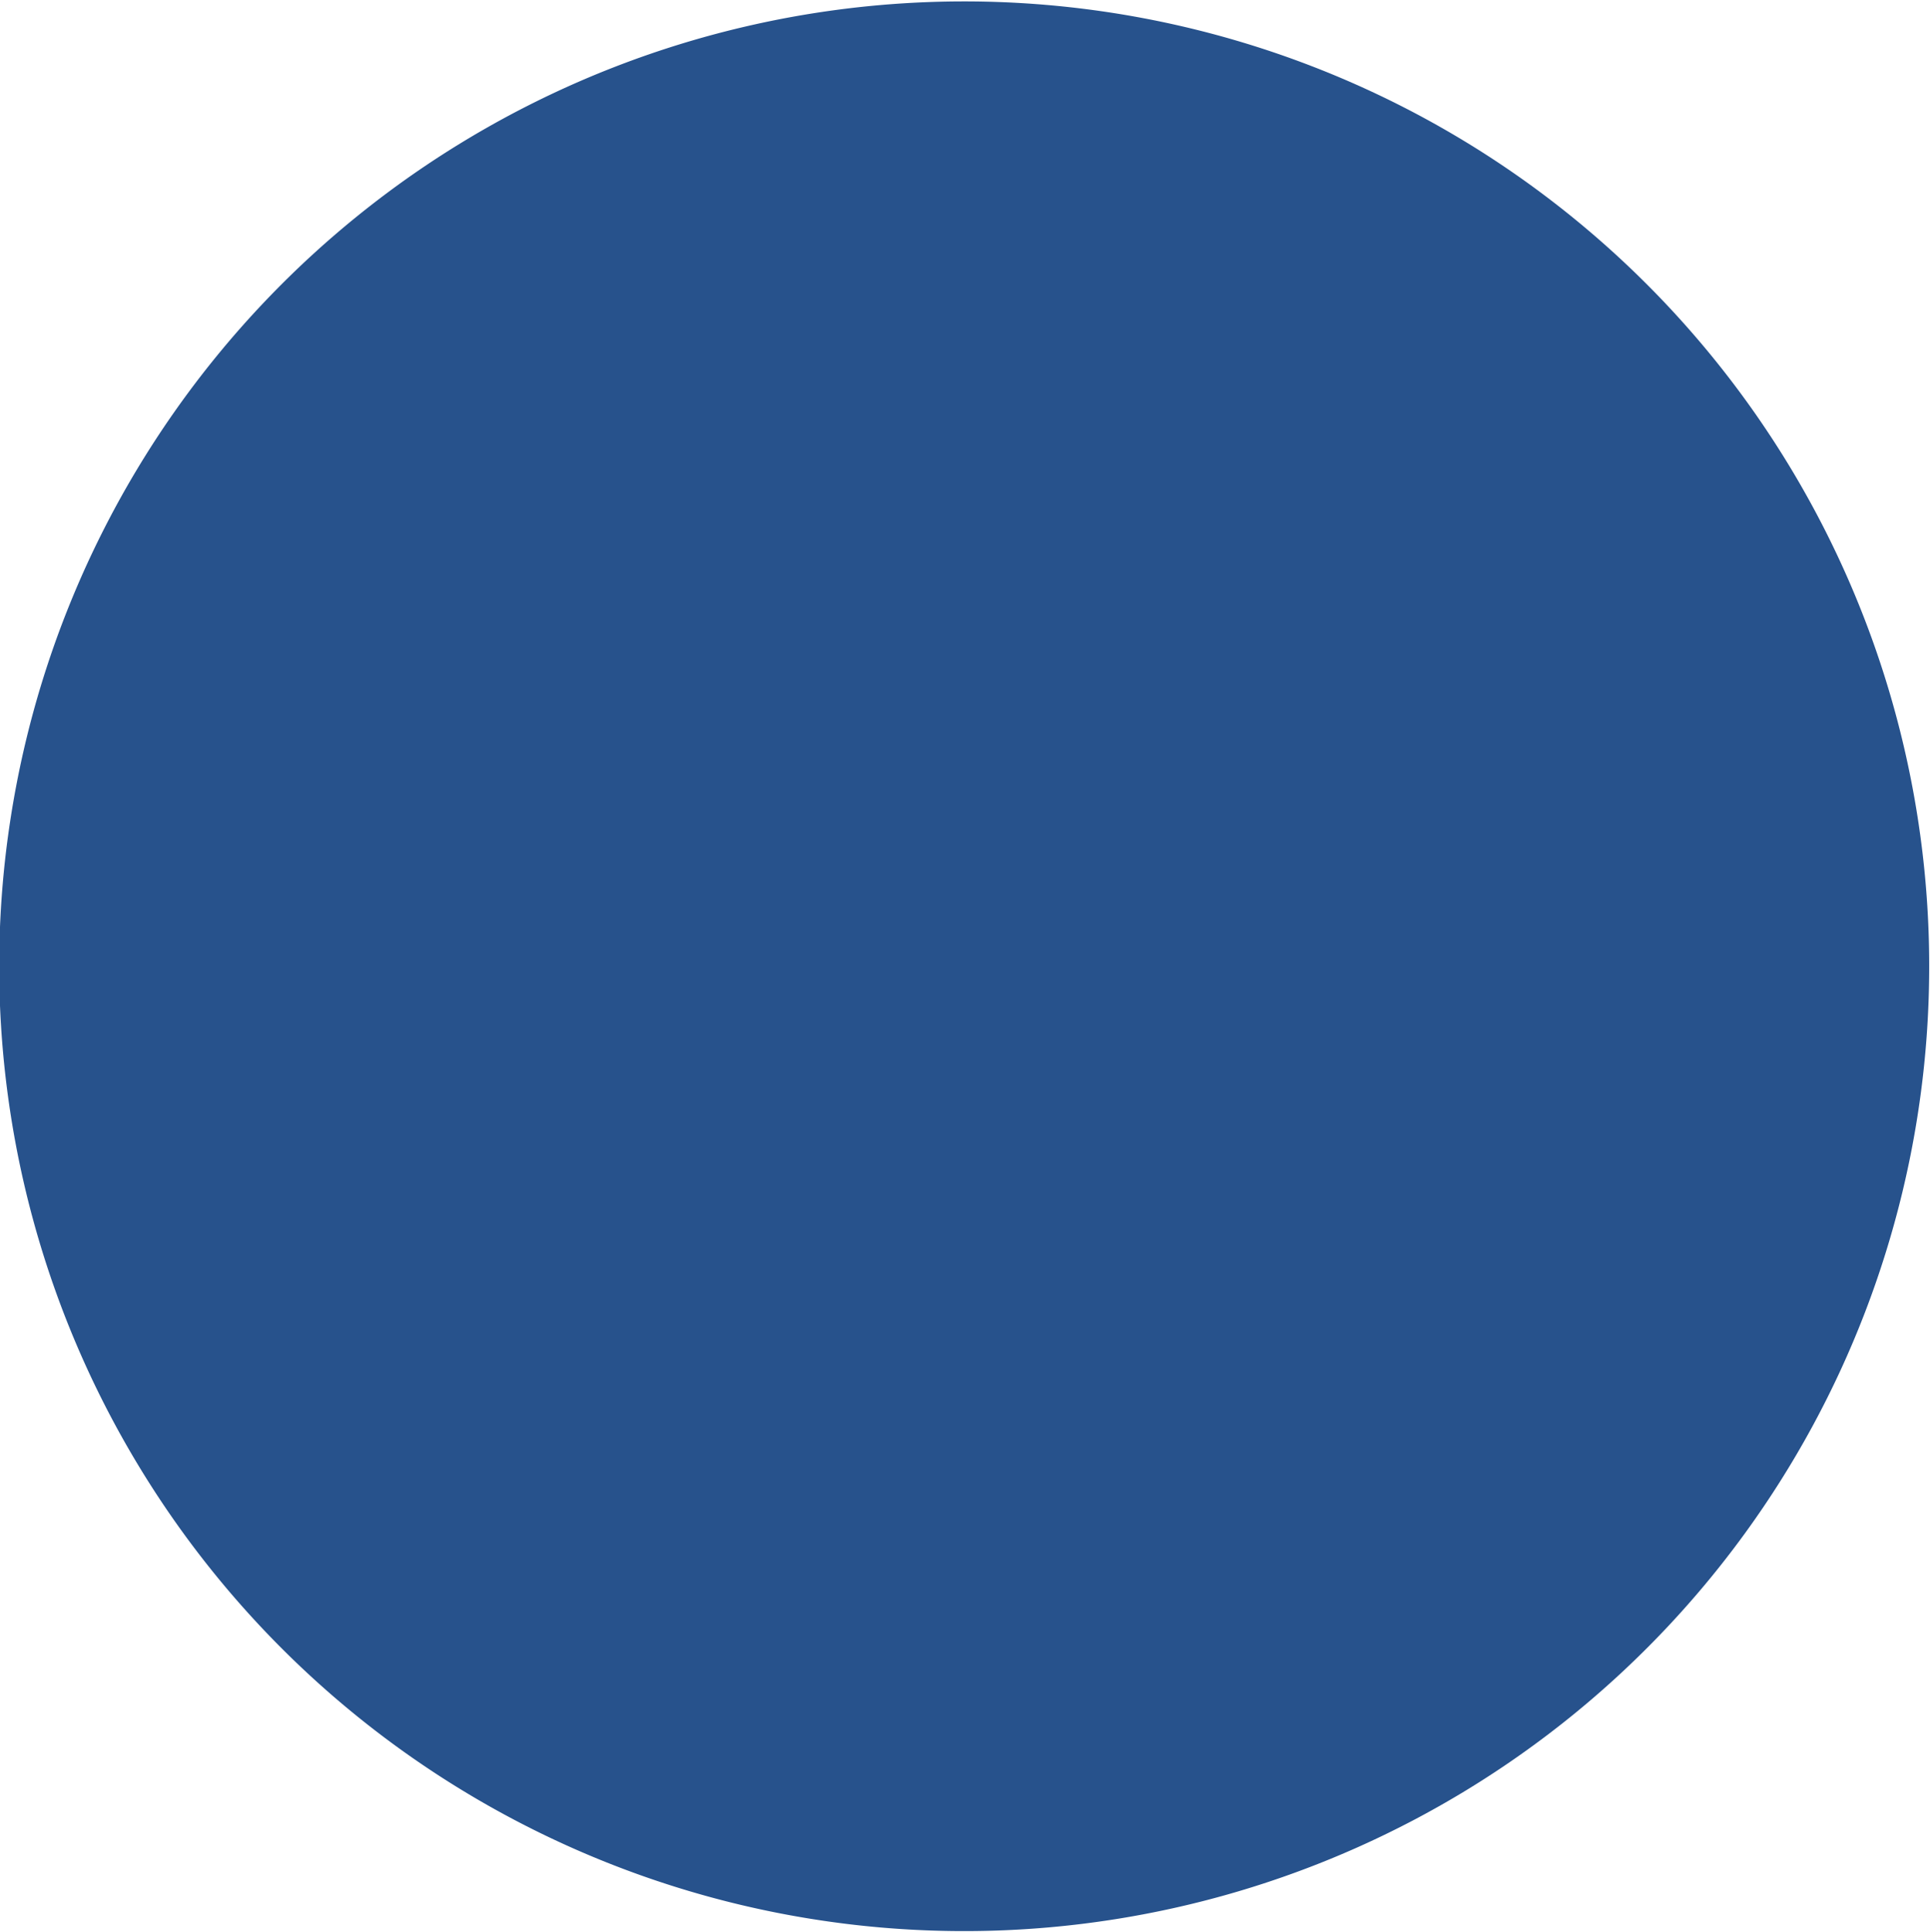 <svg xmlns="http://www.w3.org/2000/svg" xmlns:xlink="http://www.w3.org/1999/xlink" viewBox="0 0 17.3 17.32"><defs><style>.cls-1{fill:none;}.cls-2{clip-path:url(#clip-path);}.cls-3{fill:#27528c;}</style><clipPath id="clip-path" transform="translate(-297.38 -648.69)"><rect class="cls-1" width="1200" height="750"/></clipPath></defs><title>db4</title><g id="Layer_2" data-name="Layer 2"><g id="Layer_1-2" data-name="Layer 1"><g id="db4"><g class="cls-2"><path class="cls-3" d="M314.67,657.13a8.65,8.65,0,1,0-8.43,8.87A8.65,8.65,0,0,0,314.67,657.13Z" transform="translate(-297.38 -648.69)"/></g></g></g></g></svg>